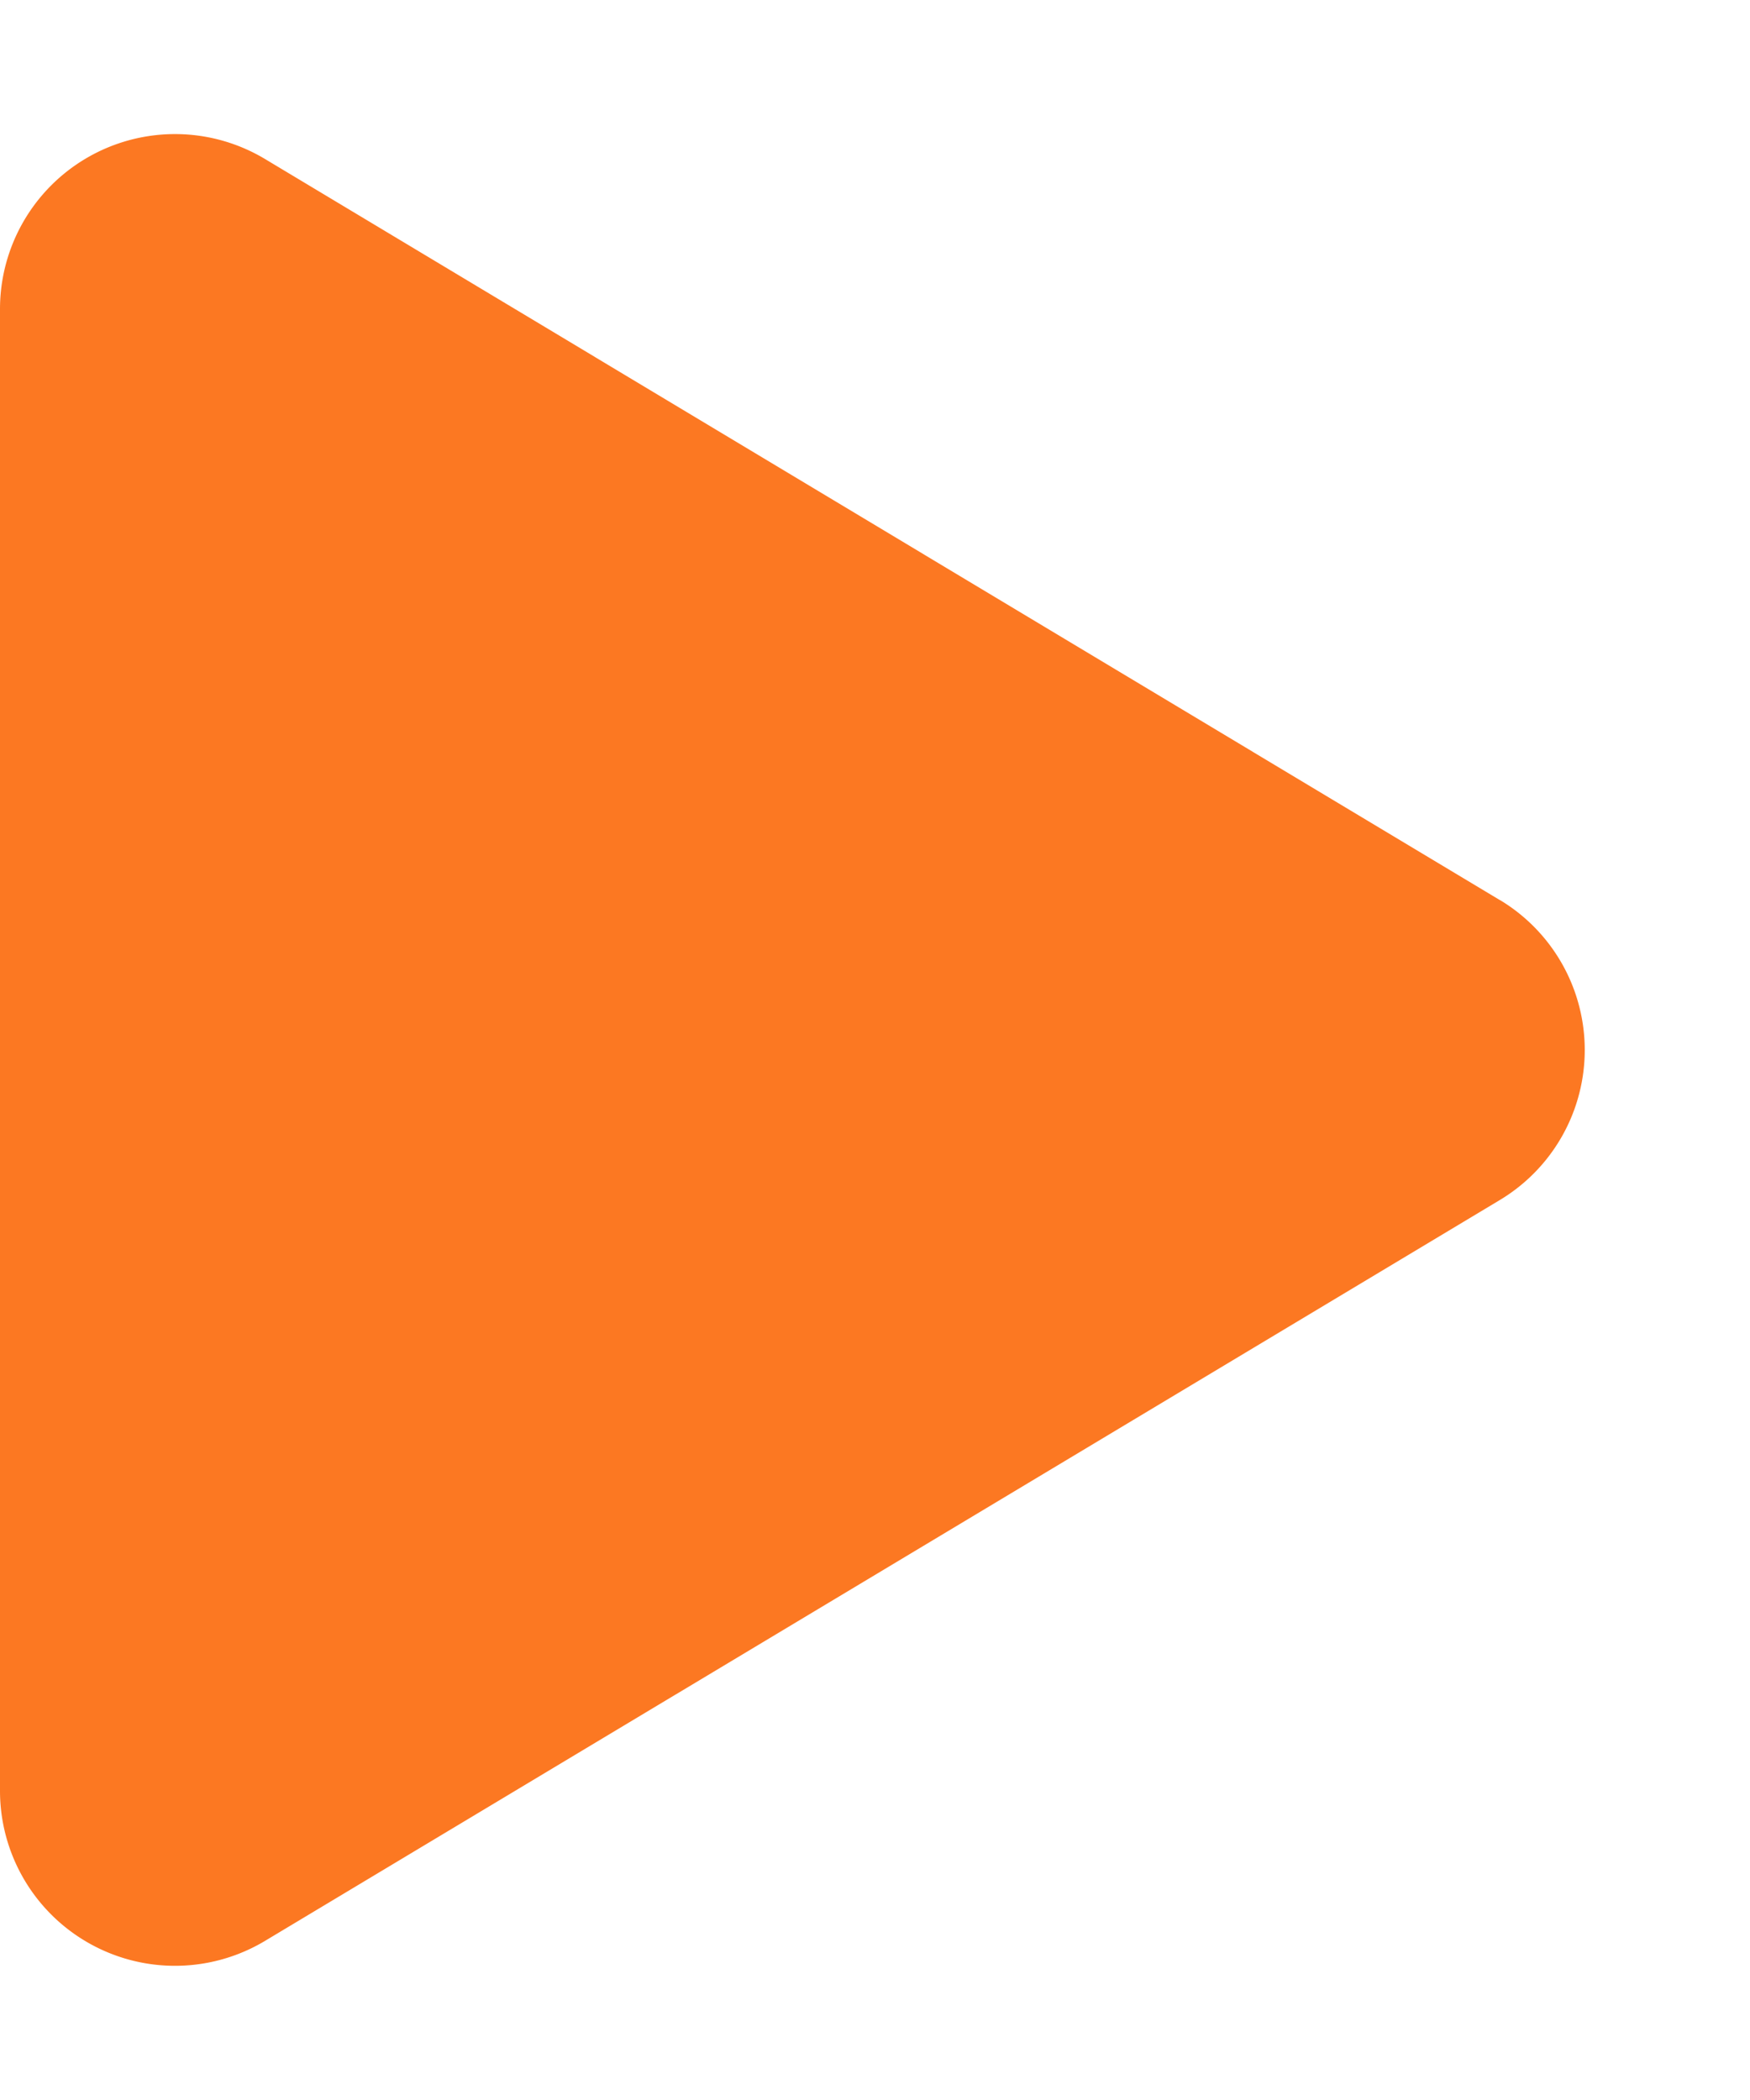 <svg width="10" height="12" viewBox="0 0 10 12" fill="none" xmlns="http://www.w3.org/2000/svg"><path d="M8.57 5.143L1.515.909A1 1 0 0 0 0 1.766v8.468a1 1 0 0 0 1.514.857l7.057-4.234a1 1 0 0 0 0-1.714z" fill="#FC7822"/></svg>